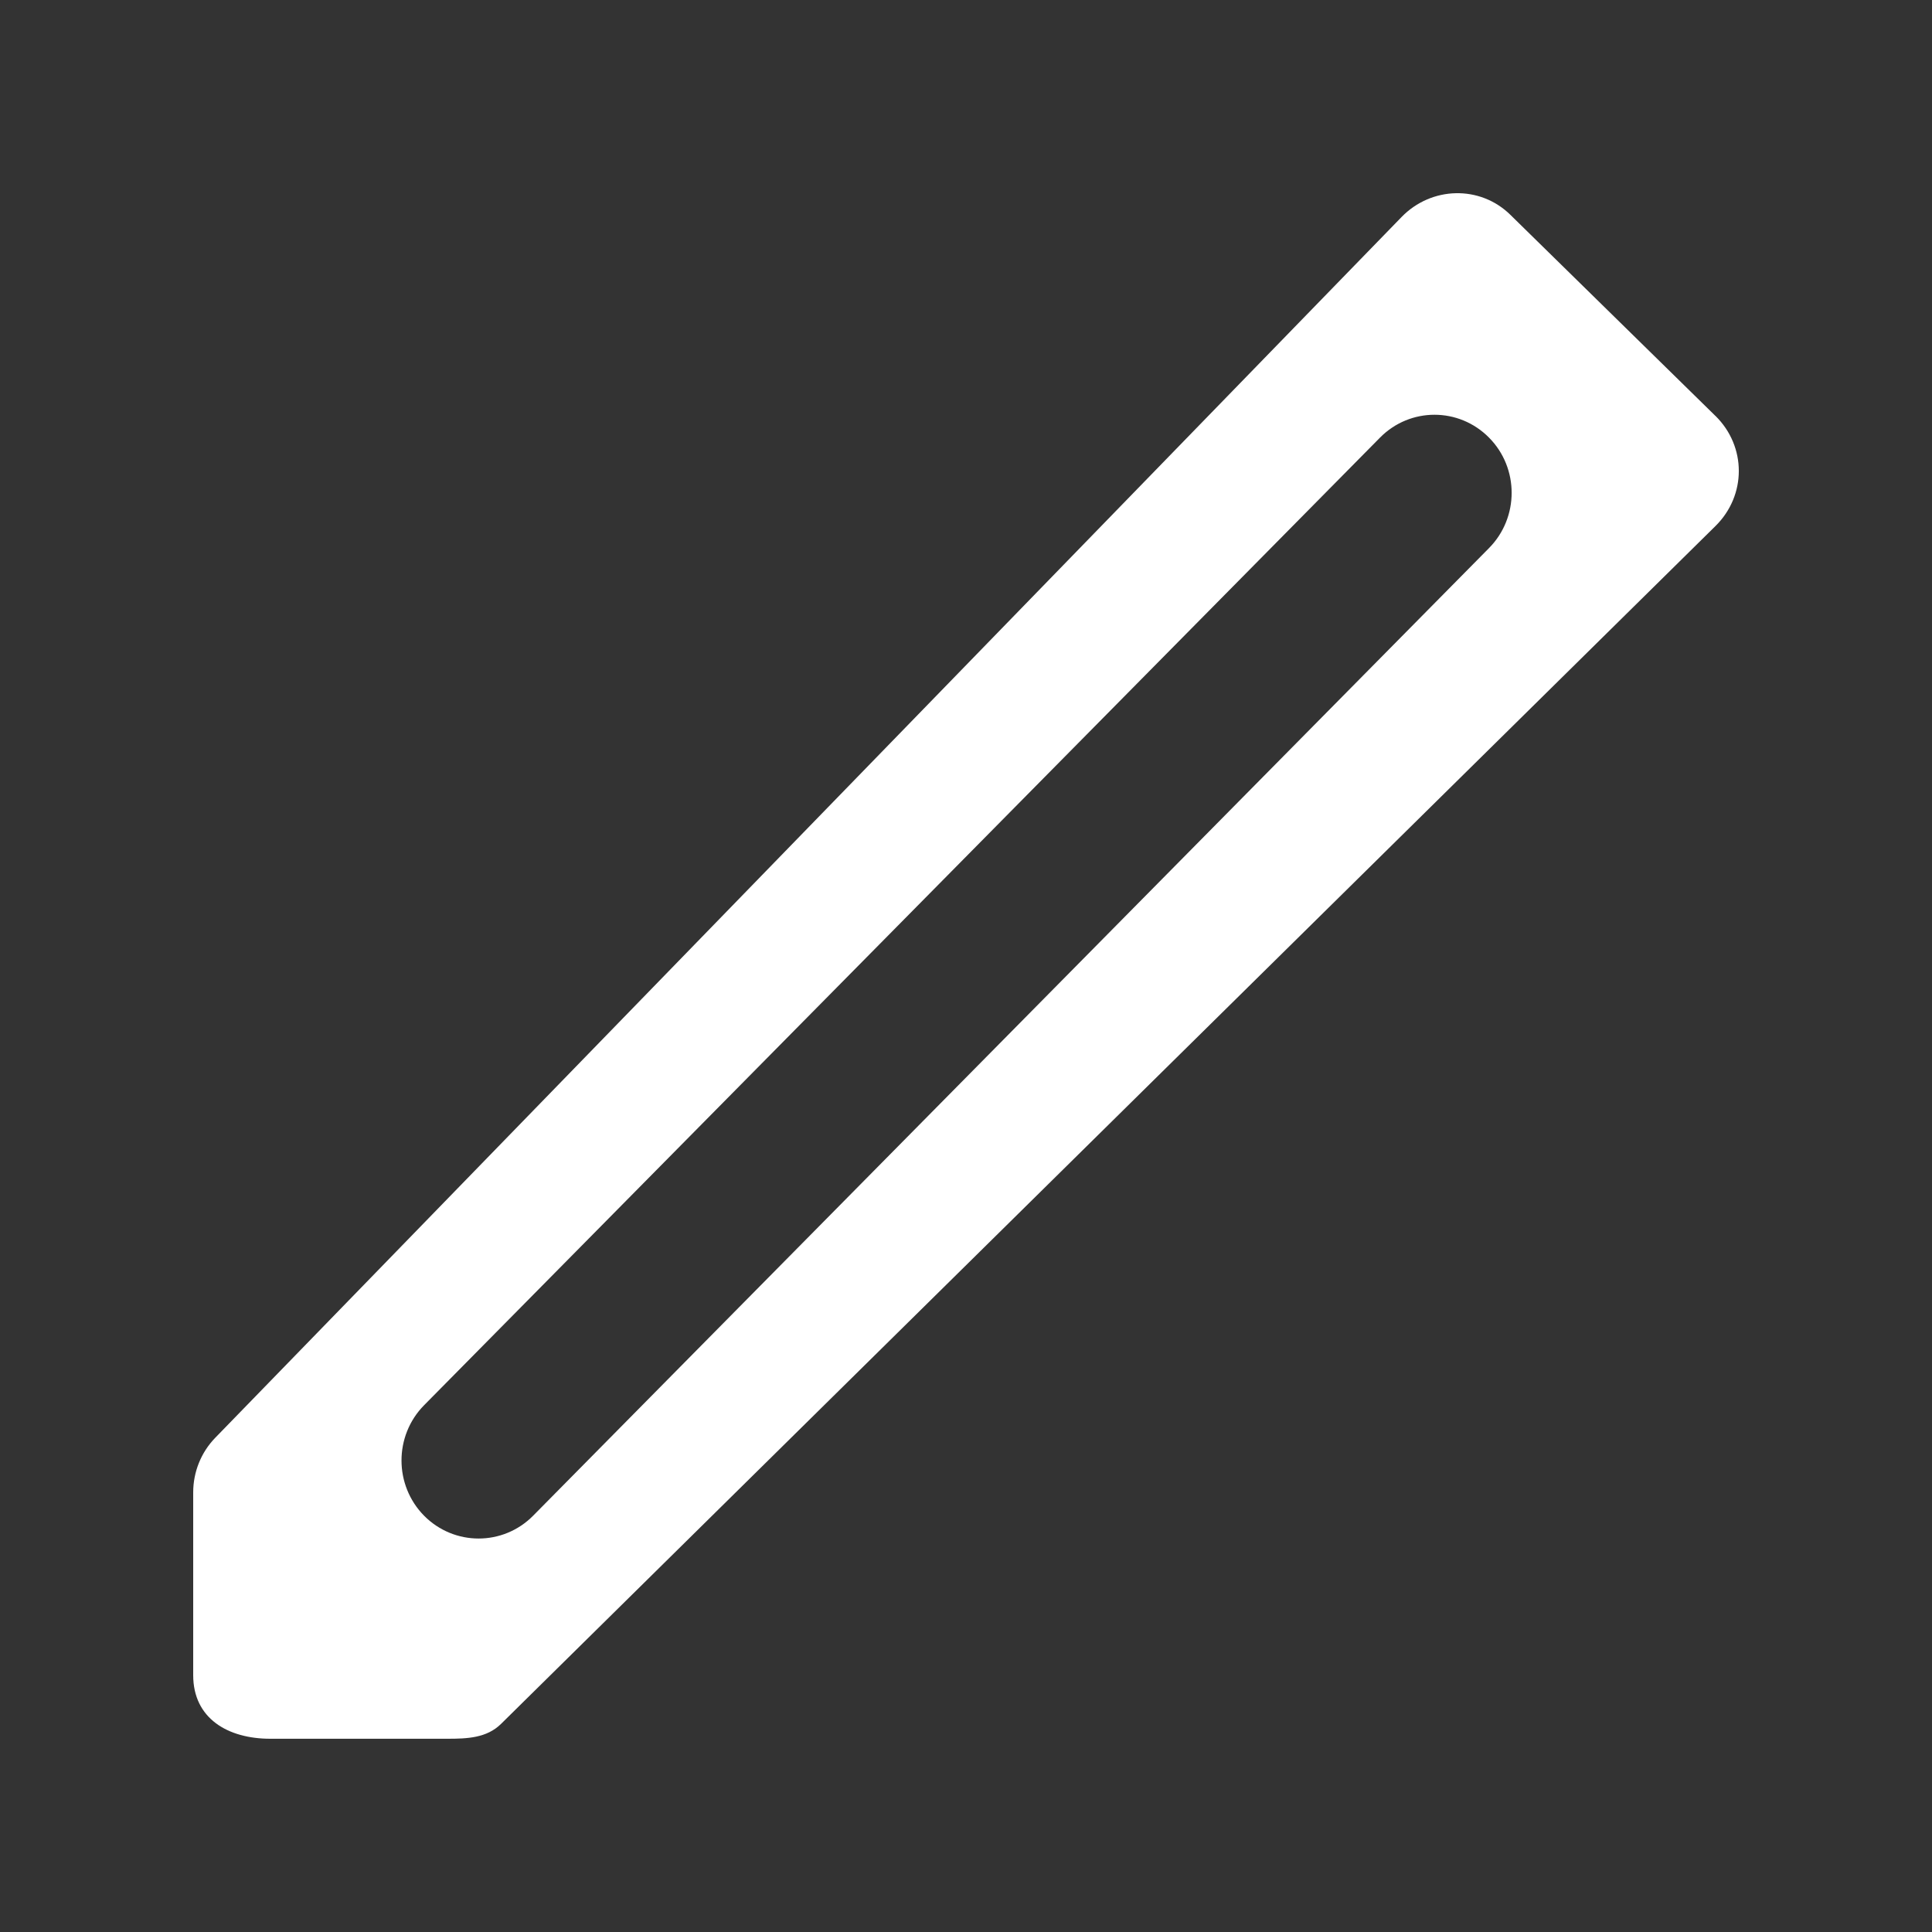 <!-- Generated by IcoMoon.io -->
<svg version="1.1" xmlns="http://www.w3.org/2000/svg" width="40" height="40" viewBox="0 0 40 40">
<rect x="0" y="0" width="40" height="40" fill="#333333" stroke="none"/>
<title>mp-pen-2</title>
<path fill="#fff" d="M30.829 11.347l-19.791 20.034c-0.623 0.63-1.634 0.63-2.258 0-0.623-0.632-0.623-1.655 0-2.287l19.791-20.033c0.623-0.632 1.634-0.632 2.258 0v0c0.624 0.63 0.624 1.654 0 2.286zM35.517 8.612l-4.246-4.164c-0.629-0.619-1.637-0.59-2.253 0.045l-24.56 25.273c-0.294 0.302-0.458 0.708-0.458 1.133v3.784c0 0.894 0.714 1.316 1.597 1.316h3.662c0.417 0 0.818-0.015 1.116-0.309l25.144-24.801c0.642-0.635 0.642-1.644-0.002-2.278z"></path>
</svg>
